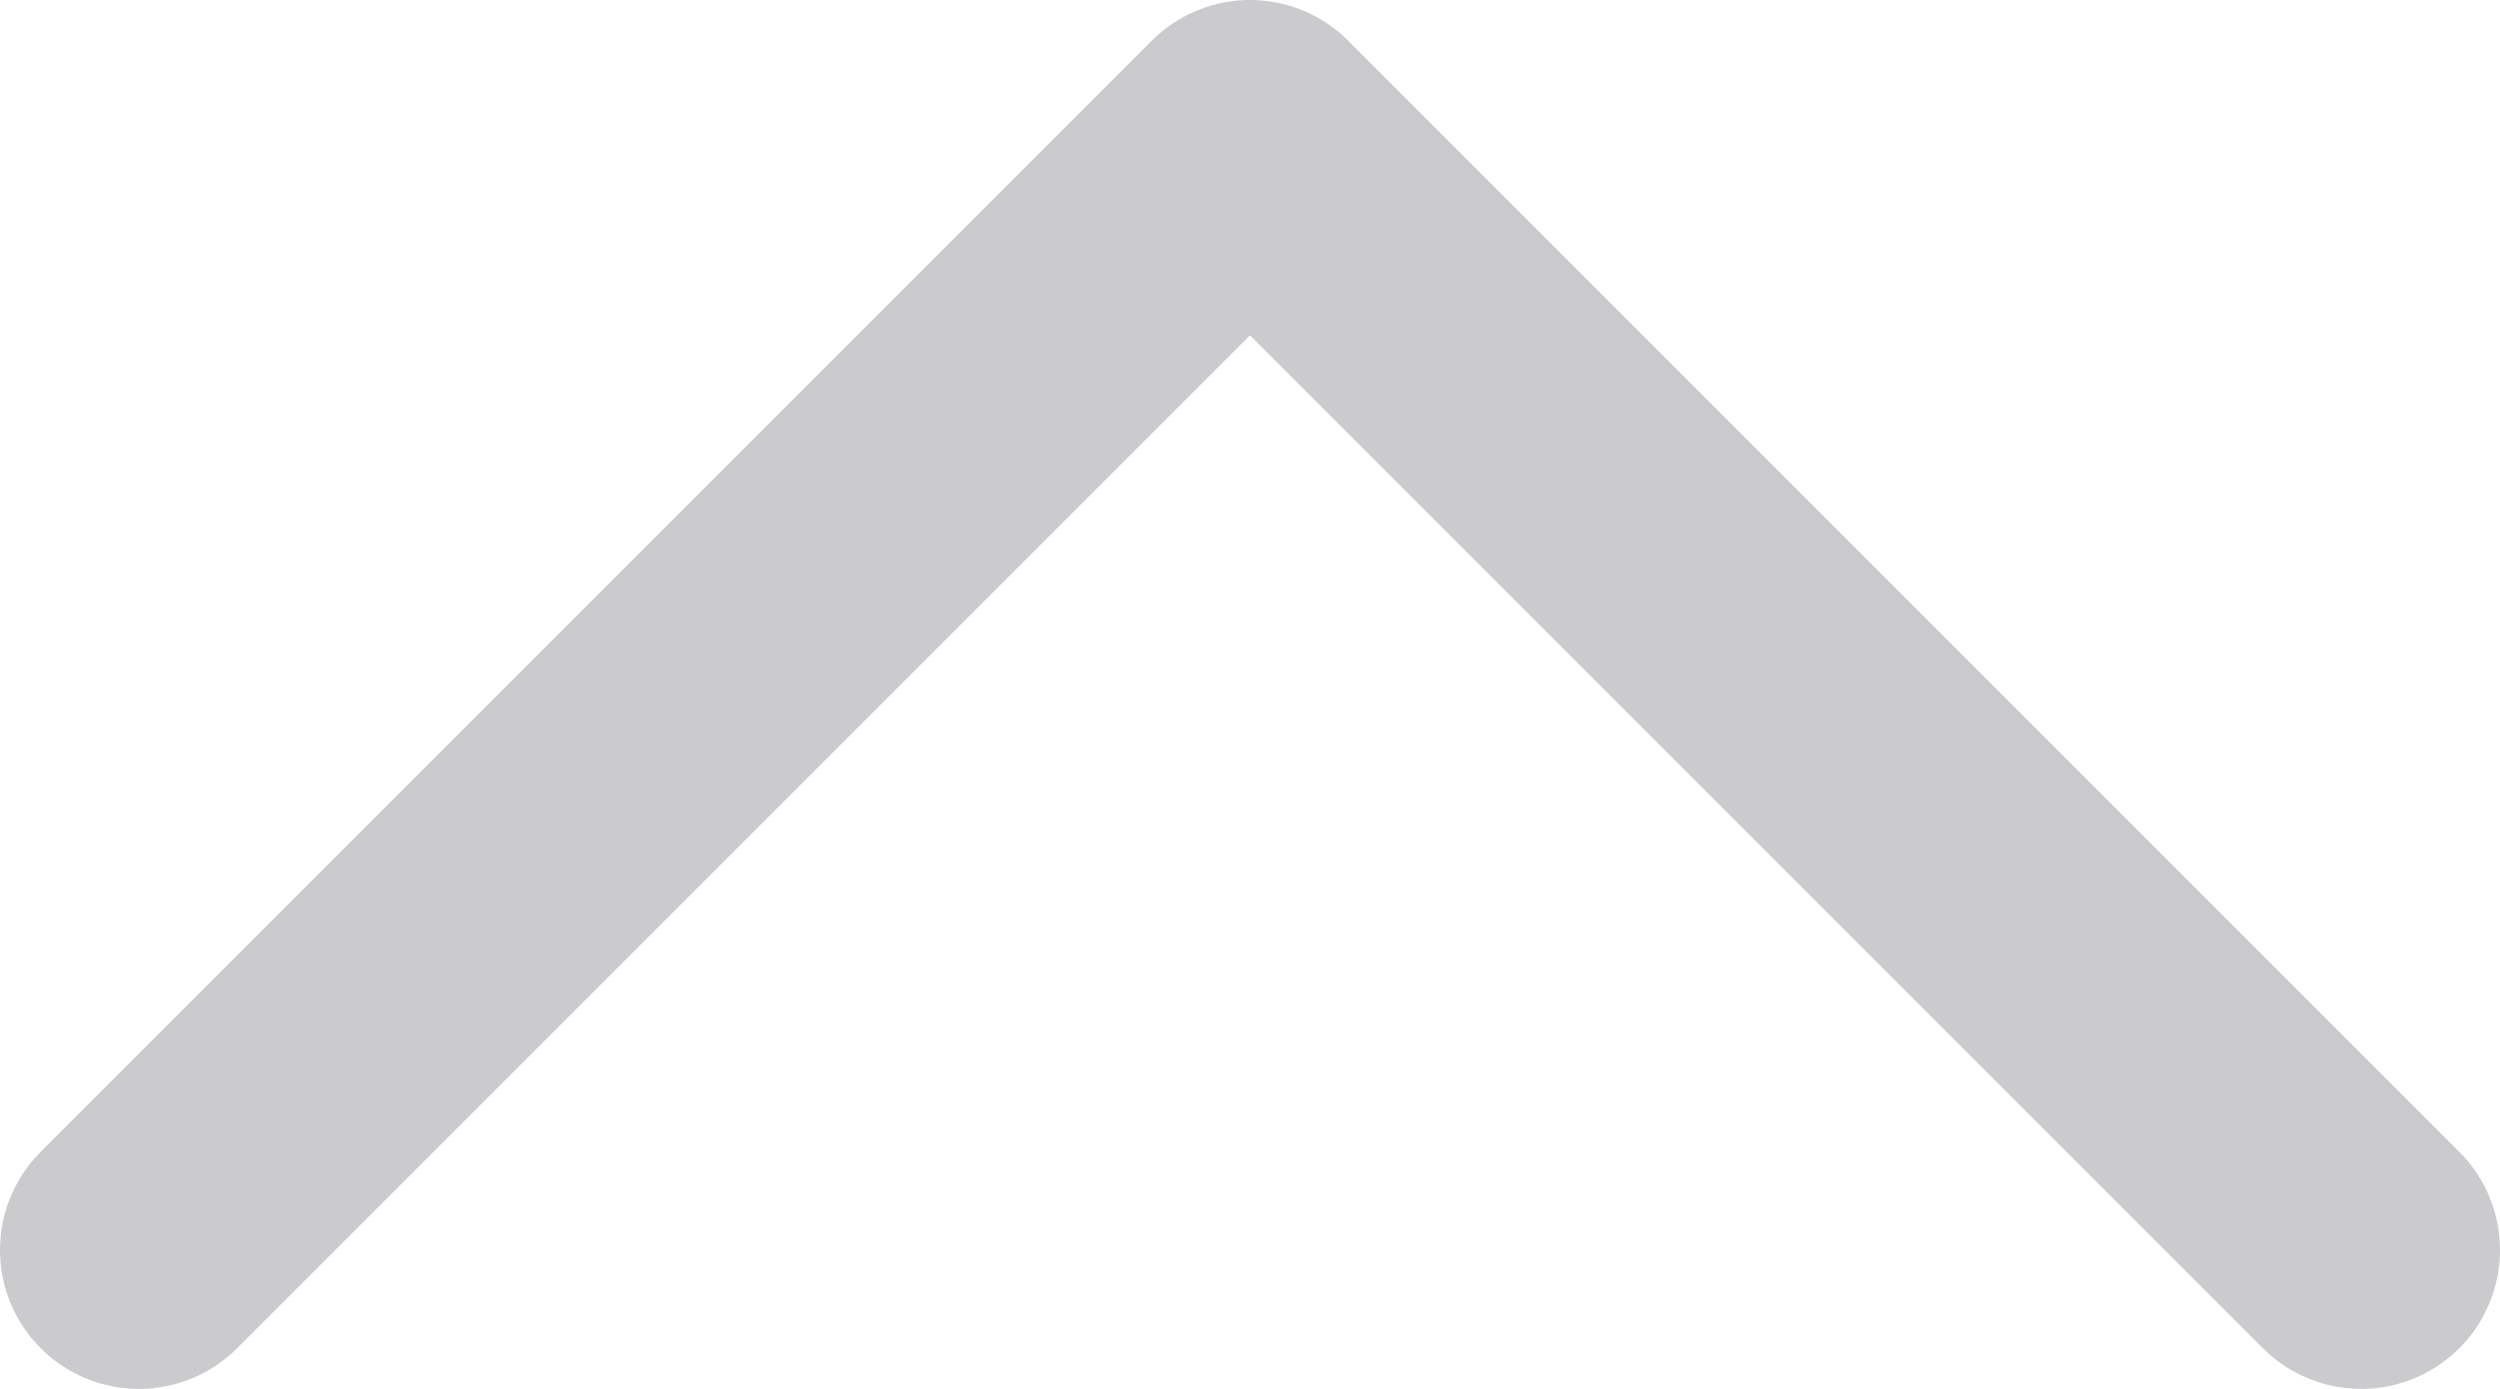 <svg width="18" height="10" viewBox="0 0 18 10" fill="none" xmlns="http://www.w3.org/2000/svg">
<path d="M17 9L9 1L1 9" stroke="#CBCBCD" stroke-width="2" stroke-linecap="round" stroke-linejoin="round"/>
</svg>
